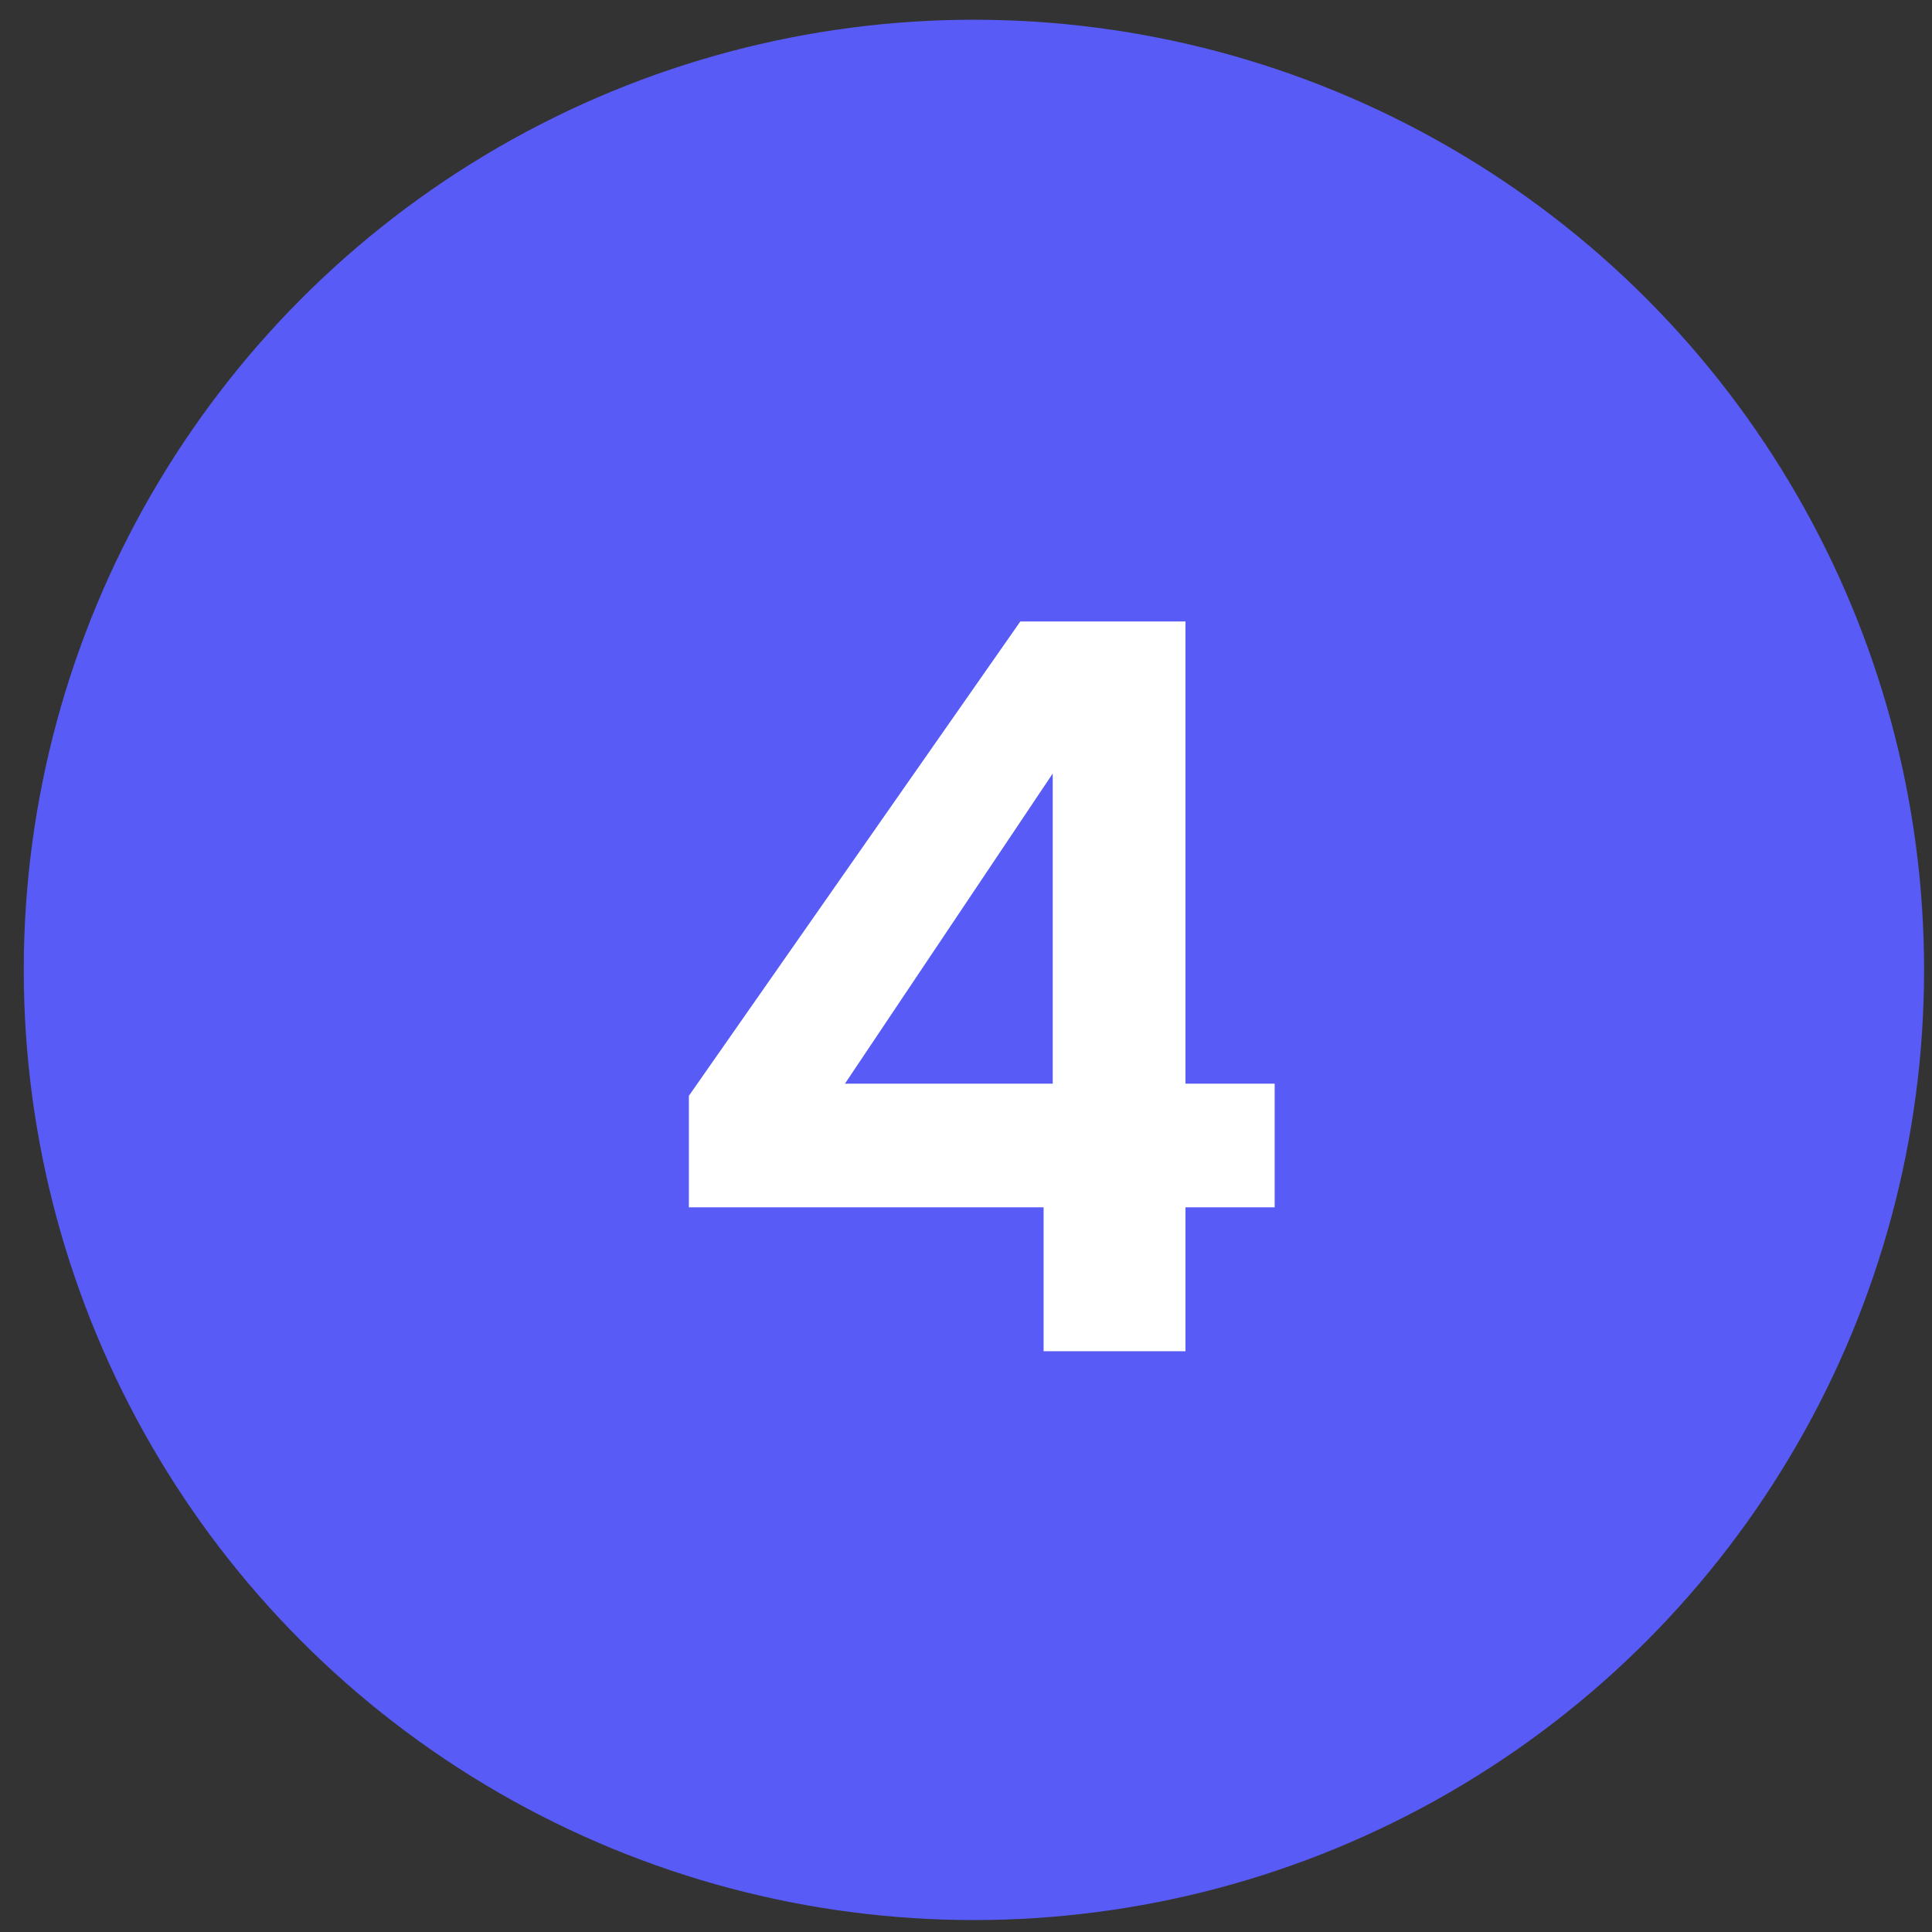 <svg xmlns="http://www.w3.org/2000/svg" width="61" height="61" viewBox="0 0 61 61" fill="none"><rect x="0" y="0" width="61" height="61" fill="#333333" stroke="none"/><circle cx="30.75" cy="30.623" r="30" fill="#585BF5"></circle><path d="M21.75 38.119V34.599L32.214 19.623H37.43V34.215H40.246V38.119H37.43V42.663H32.95V38.119H21.75ZM33.238 24.423L26.678 34.215H33.238V24.423Z" fill="white"></path></svg>